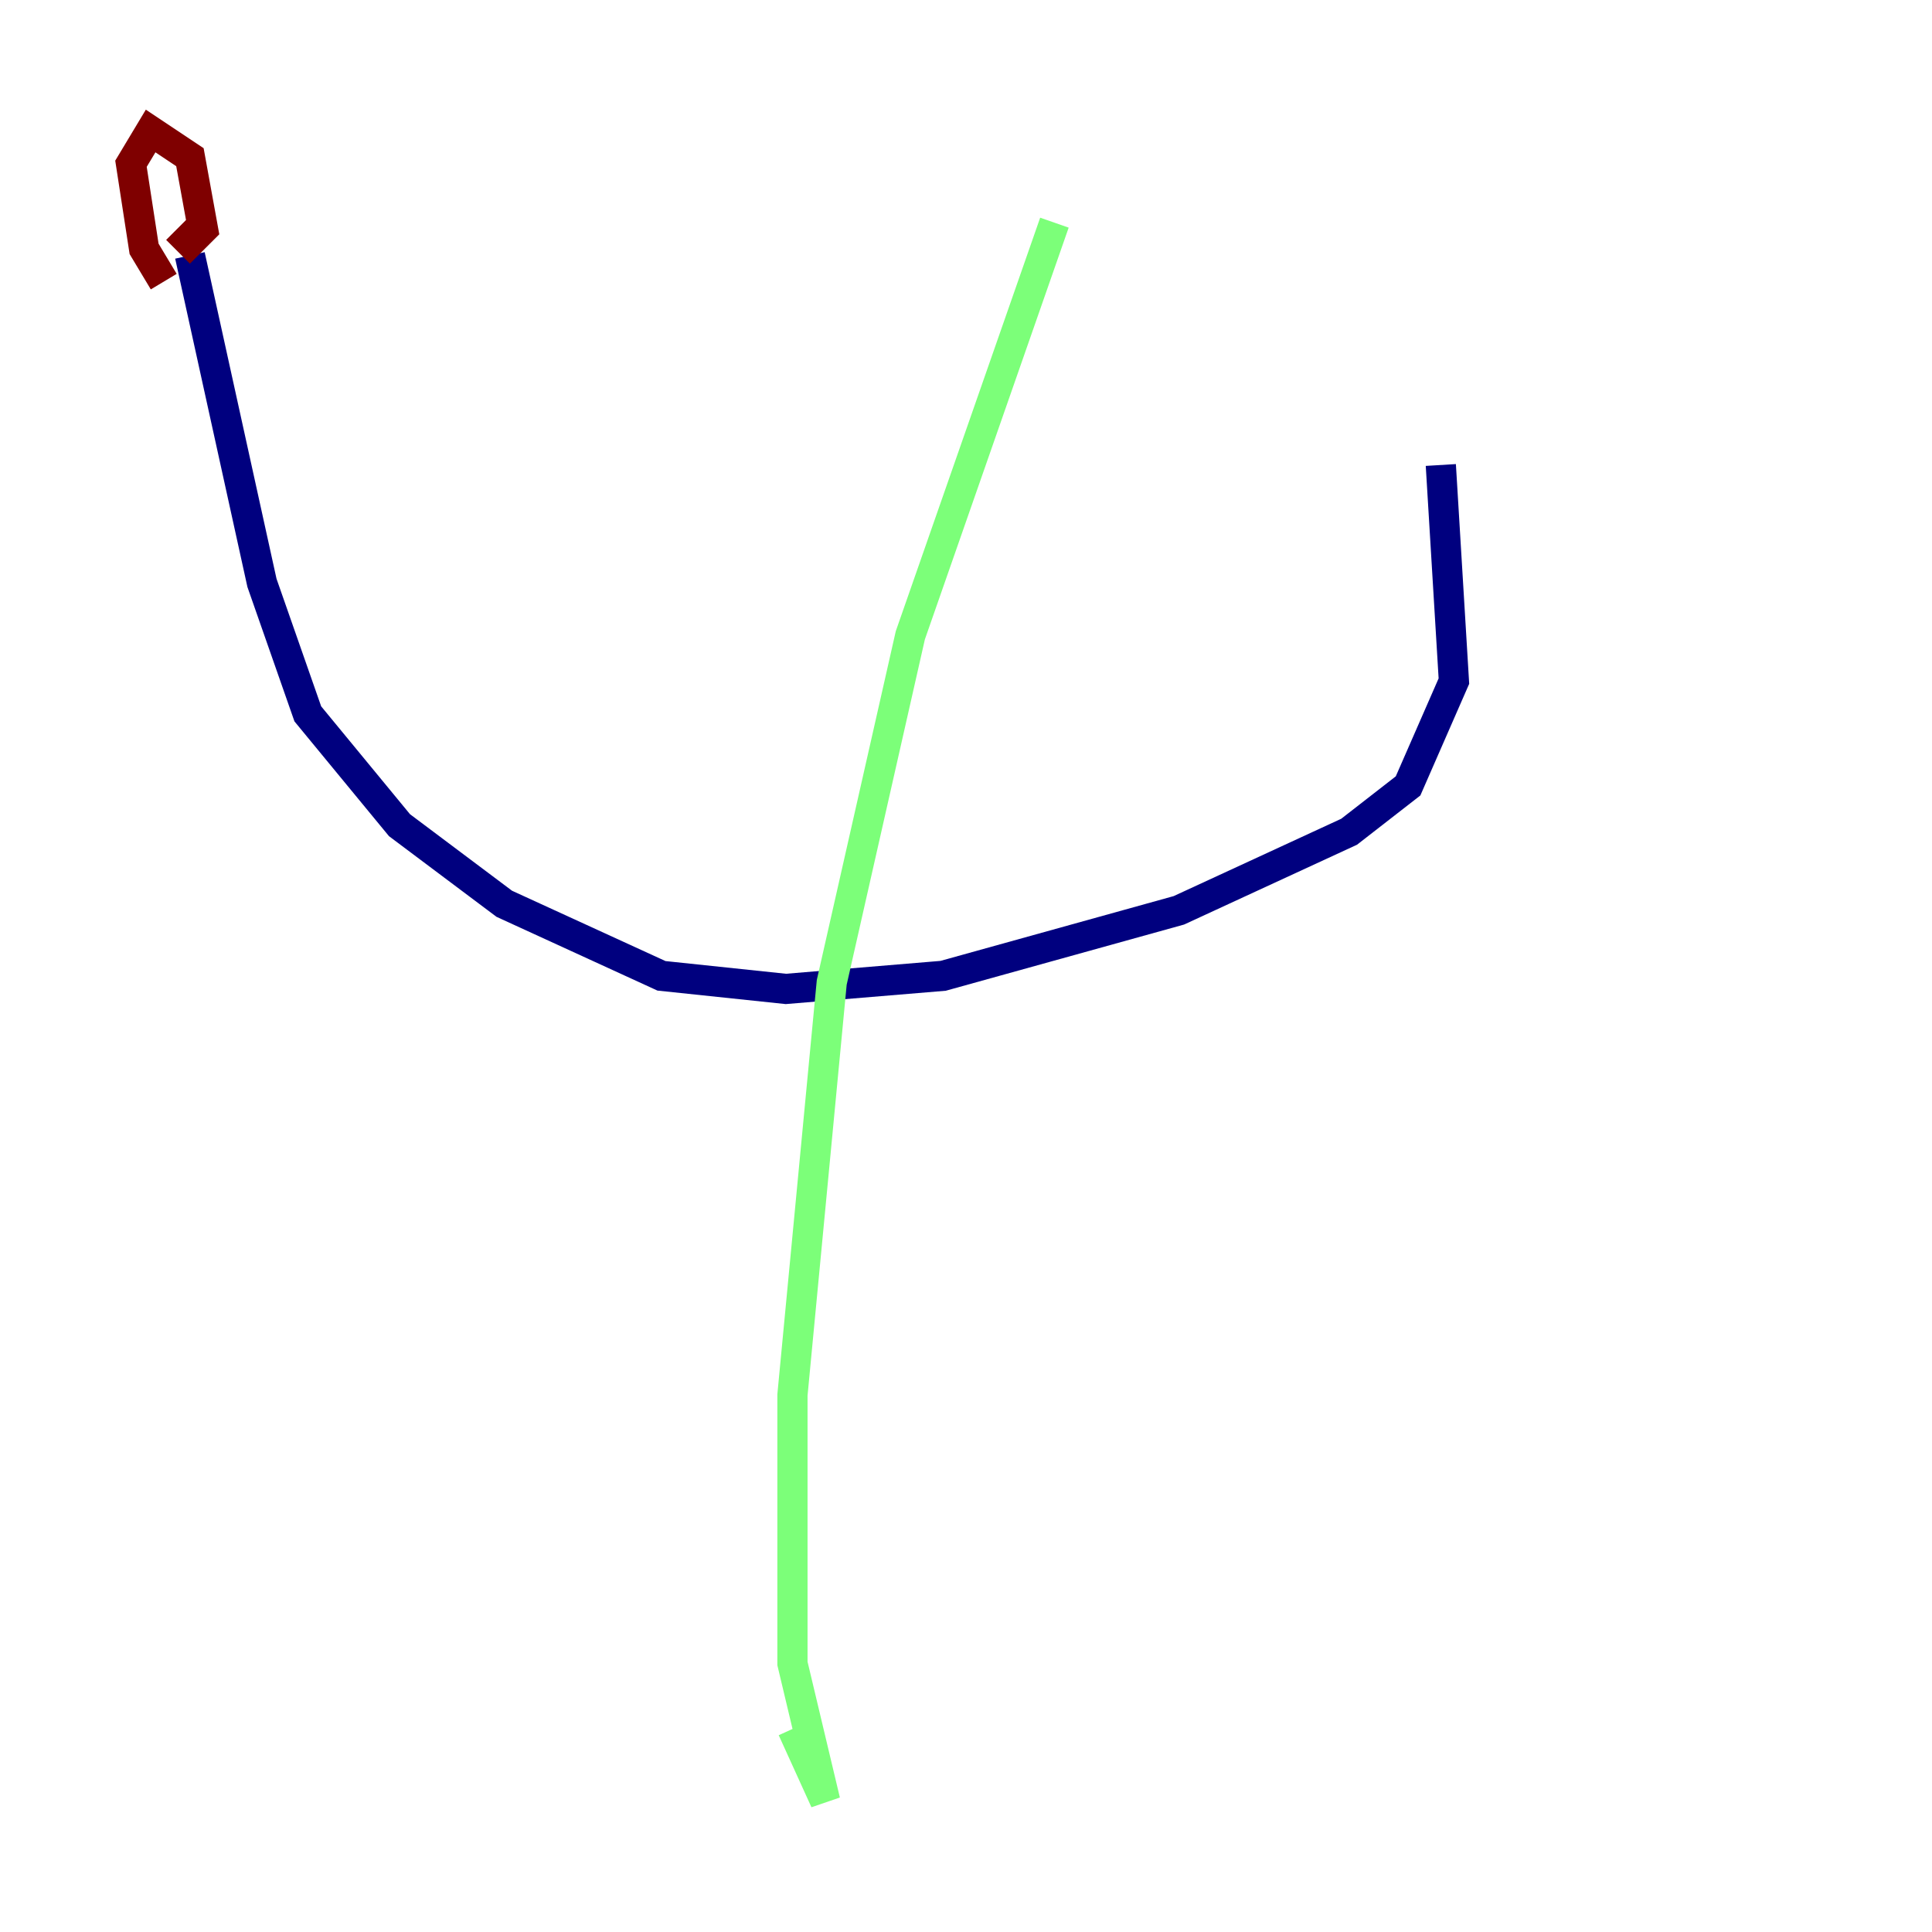 <?xml version="1.0" encoding="utf-8" ?>
<svg baseProfile="tiny" height="128" version="1.2" viewBox="0,0,128,128" width="128" xmlns="http://www.w3.org/2000/svg" xmlns:ev="http://www.w3.org/2001/xml-events" xmlns:xlink="http://www.w3.org/1999/xlink"><defs /><polyline fill="none" points="12.583,16.922 17.356,38.617 20.393,47.295 26.468,54.671 33.41,59.878 43.824,64.651 52.068,65.519 62.481,64.651 78.102,60.312 89.383,55.105 93.288,52.068 96.325,45.125 95.458,30.807" stroke="#00007f" stroke-width="2" /><polyline fill="none" points="69.858,14.752 60.312,42.088 55.105,65.085 52.502,92.42 52.502,110.21 54.671,119.322 52.502,114.549" stroke="#7cff79" stroke-width="2" /><polyline fill="none" points="10.848,18.658 9.546,16.488 8.678,10.848 9.98,8.678 12.583,10.414 13.451,15.186 12.583,16.054 11.715,15.186" stroke="#7f0000" stroke-width="2" /></svg>